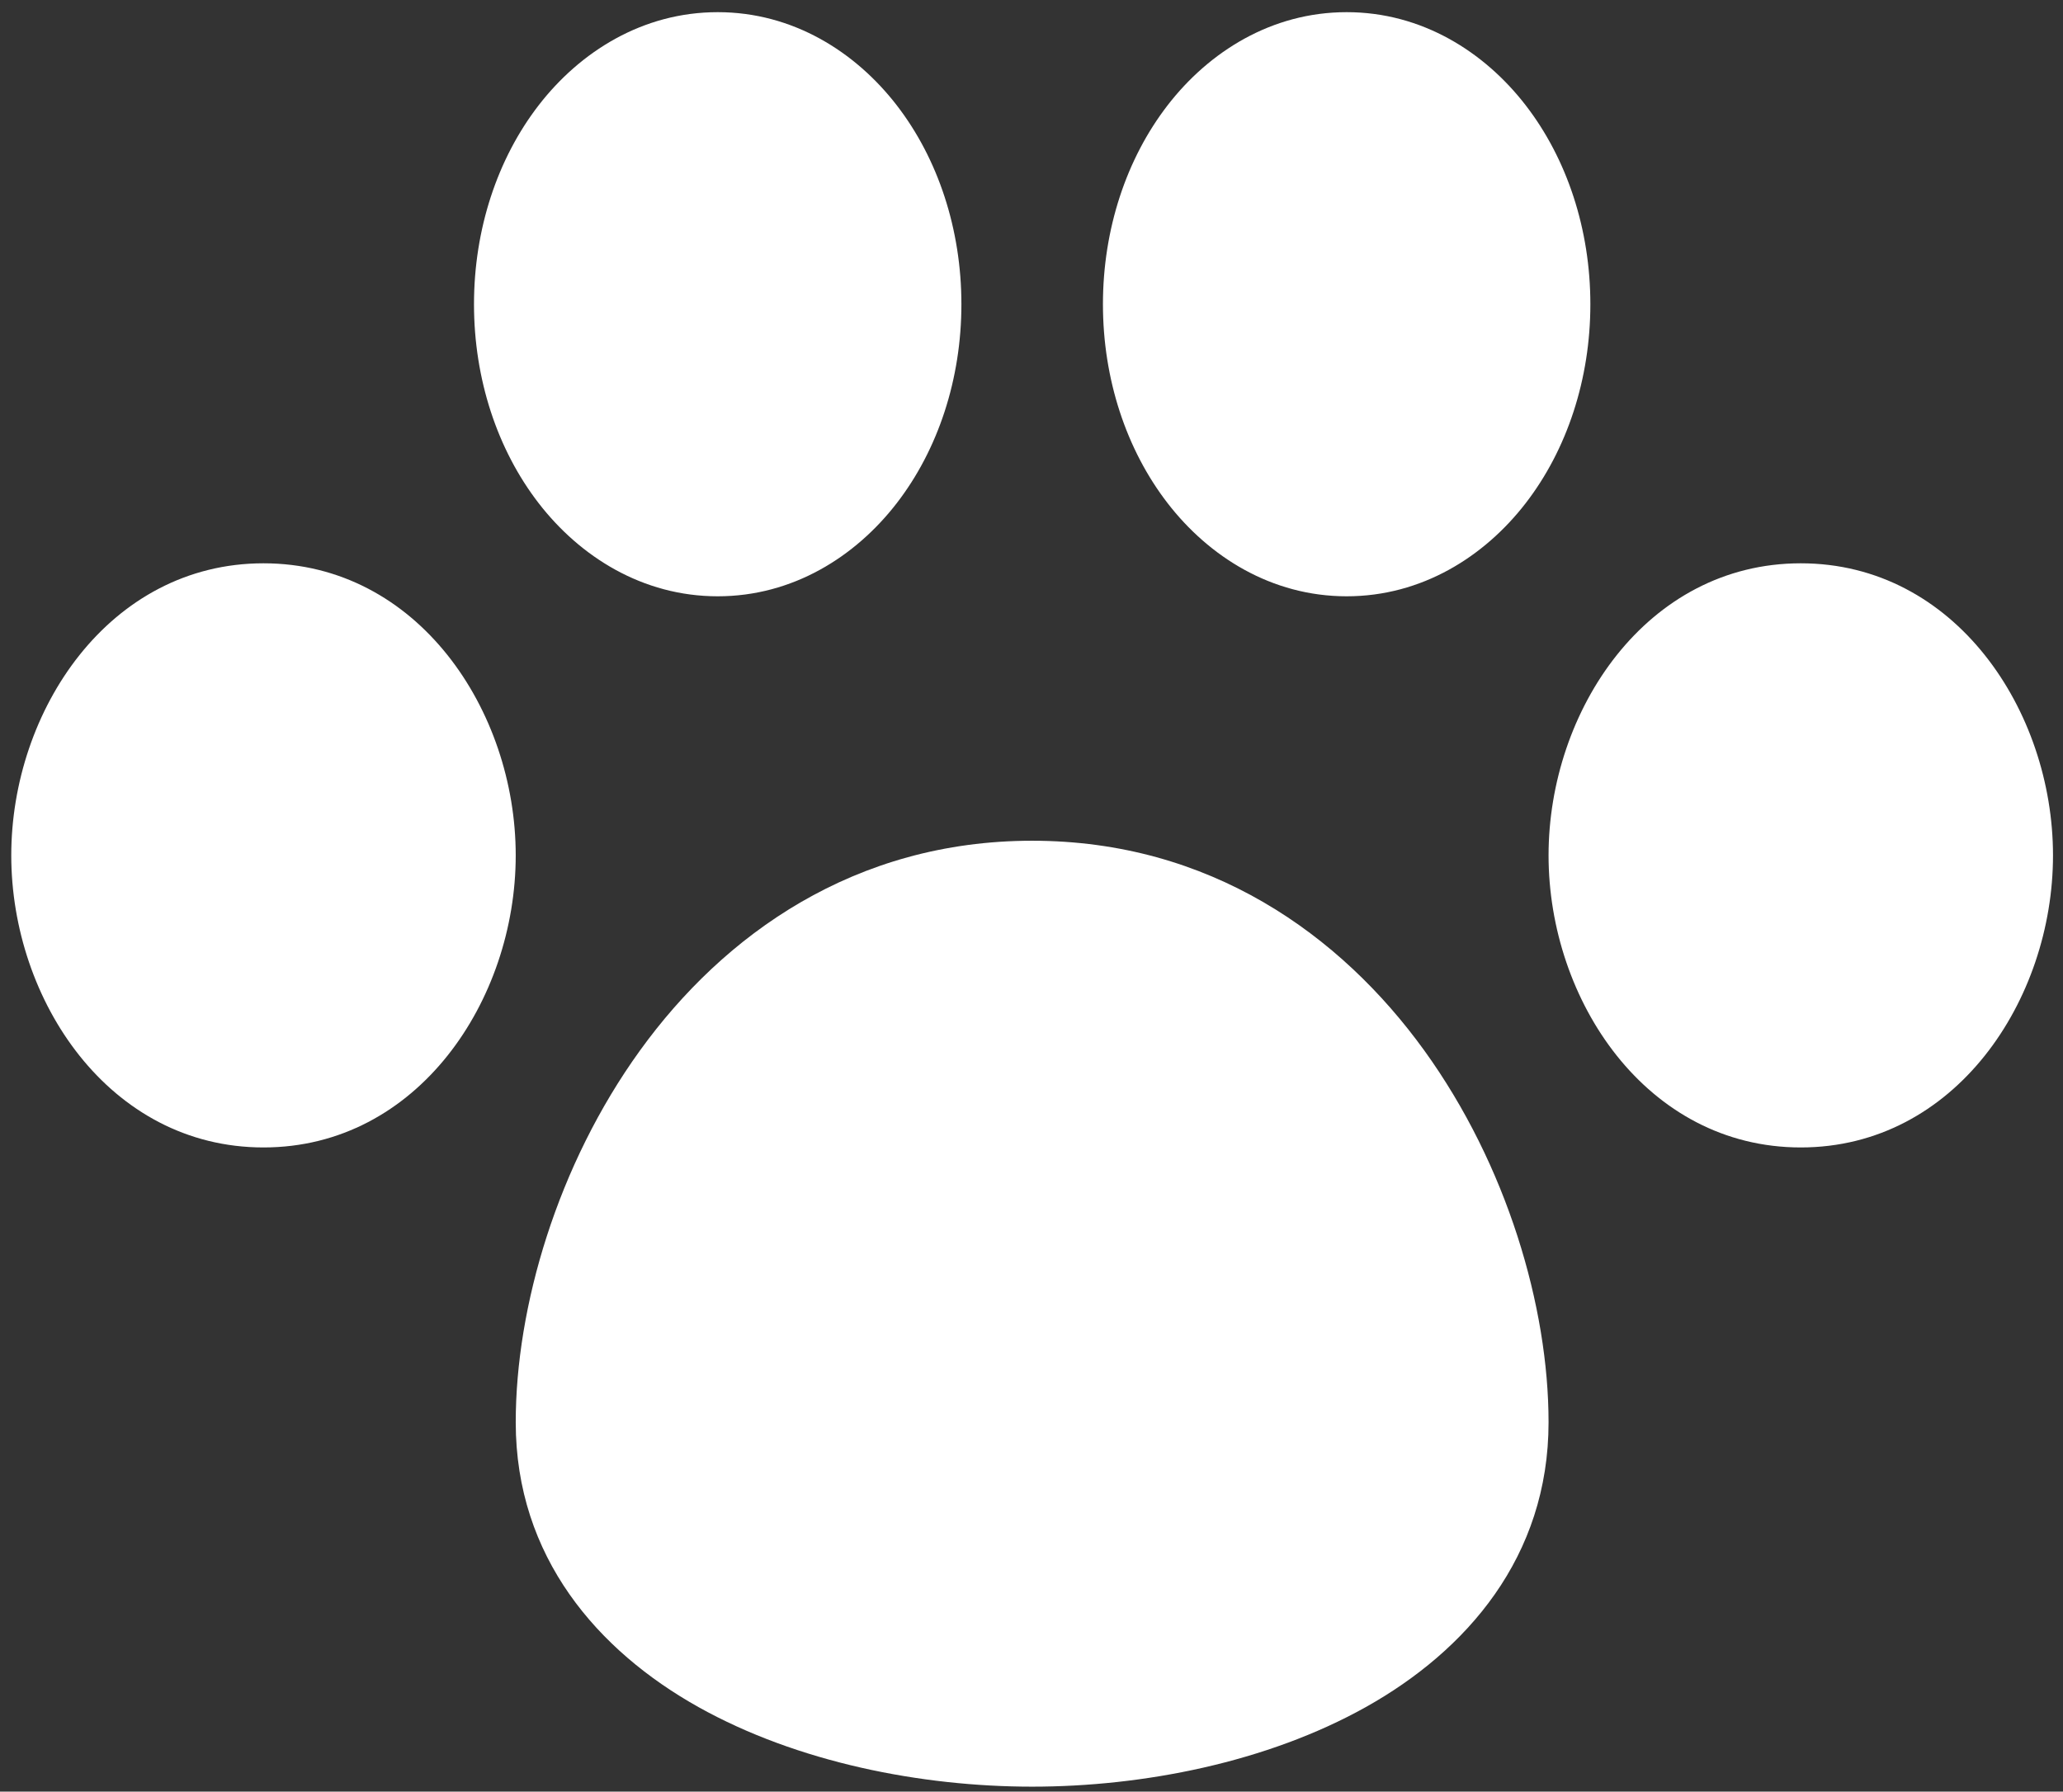 <svg width="137" height="119" viewBox="0 0 137 119" fill="none" xmlns="http://www.w3.org/2000/svg">
<rect x="0" y="0" width="137" height="119" fill="#333333" stroke="none"/>
<path fill-rule="evenodd" clip-rule="evenodd" d="M47.661 0.808C42.673 0.808 38.516 3.438 35.77 6.994C33.027 10.546 31.477 15.234 31.477 20.207C31.477 25.18 33.027 29.868 35.77 33.42C38.516 36.976 42.673 39.606 47.661 39.606C52.649 39.606 56.806 36.976 59.552 33.42C62.295 29.868 63.845 25.18 63.845 20.207C63.845 15.234 62.295 10.546 59.552 6.994C56.806 3.438 52.649 0.808 47.661 0.808ZM89.429 0.808C84.441 0.808 80.283 3.438 77.538 6.994C74.795 10.546 73.244 15.234 73.244 20.207C73.244 25.18 74.795 29.868 77.538 33.42C80.283 36.976 84.441 39.606 89.429 39.606C94.416 39.606 98.574 36.976 101.319 33.42C104.062 29.868 105.613 25.18 105.613 20.207C105.613 15.234 104.062 10.546 101.319 6.994C98.574 3.438 94.416 0.808 89.429 0.808ZM119.586 37.415C109.343 37.415 102.837 47.194 102.837 56.815C102.837 66.435 109.343 76.214 119.586 76.214C129.83 76.214 136.336 66.435 136.336 56.815C136.336 47.194 129.83 37.415 119.586 37.415ZM17.498 37.415C7.254 37.415 0.748 47.194 0.748 56.815C0.748 66.435 7.254 76.214 17.498 76.214C27.741 76.214 34.248 66.435 34.248 56.815C34.248 47.194 27.741 37.415 17.498 37.415ZM68.543 55.842C56.766 55.842 48.062 62.069 42.495 69.782C37.008 77.385 34.249 86.807 34.249 94.466C34.249 103.43 39.715 109.655 46.385 113.386C52.954 117.059 61.176 118.671 68.543 118.671C75.909 118.671 84.132 117.059 90.7 113.386C97.371 109.655 102.837 103.43 102.837 94.466C102.837 86.807 100.077 77.385 94.59 69.782C89.023 62.069 80.319 55.842 68.543 55.842Z" fill="white"/>
</svg>
